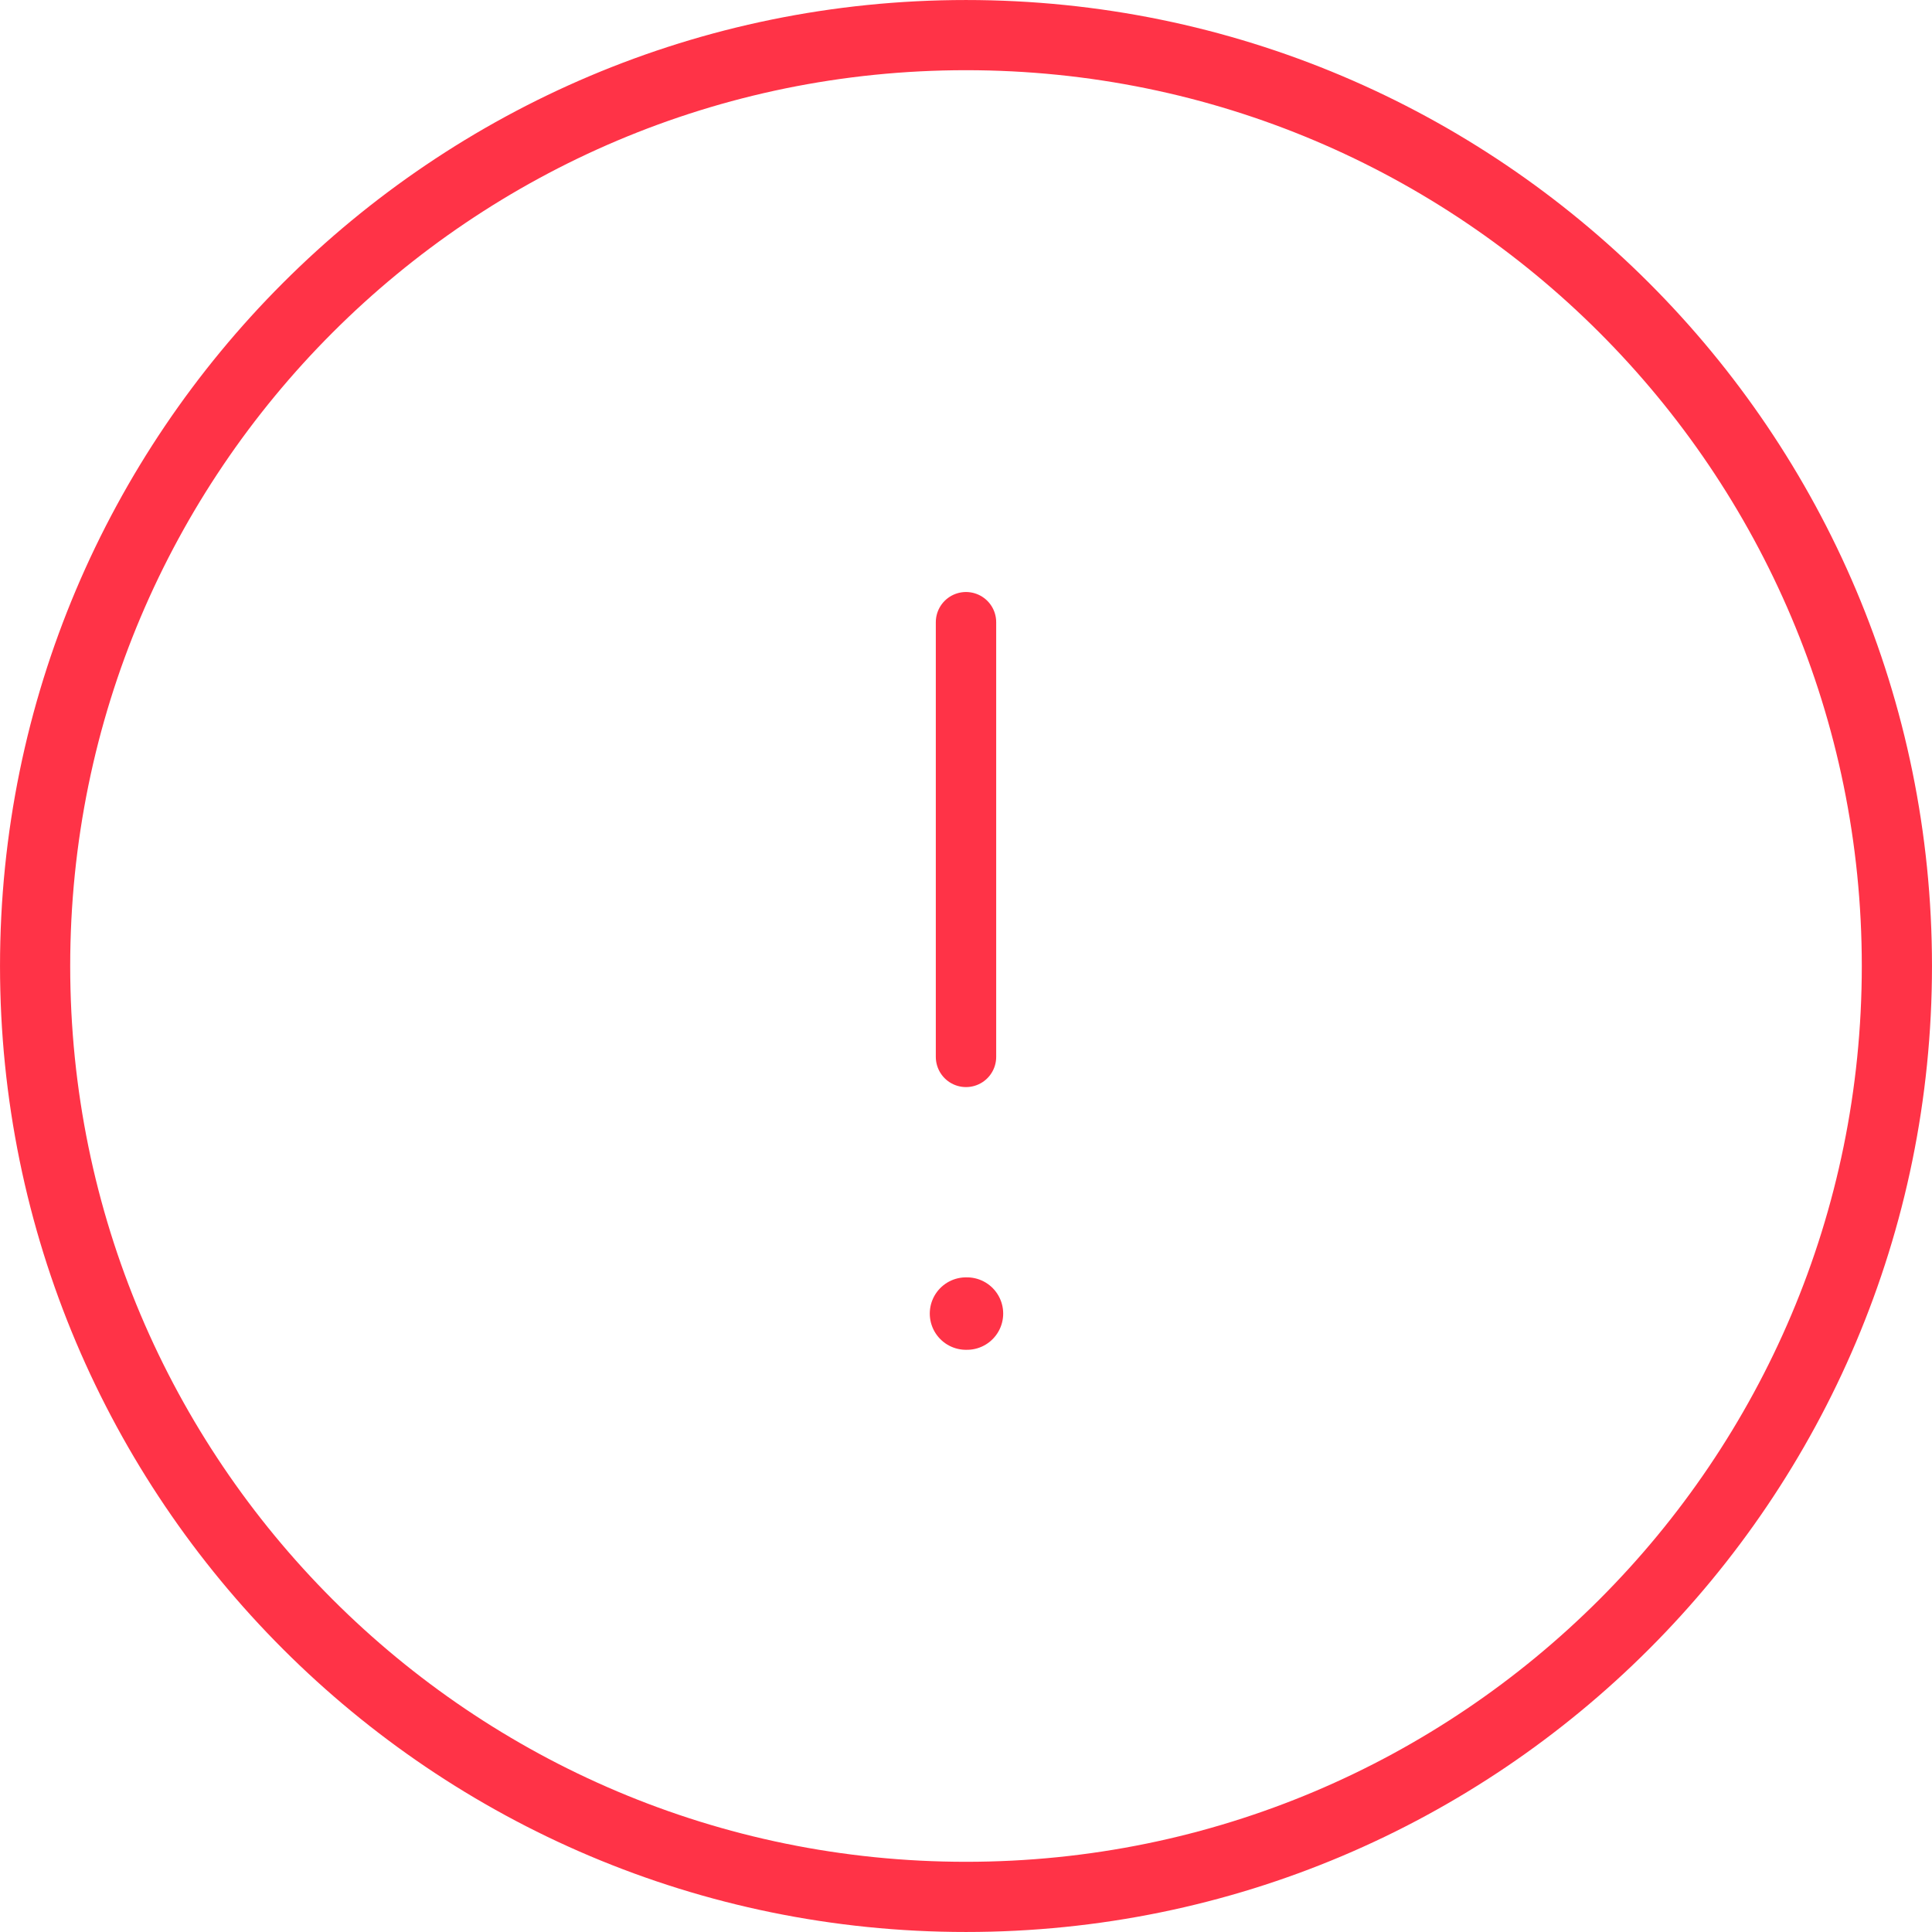 <svg fill="none" height="64" viewBox="0 0 64 64" width="64" xmlns="http://www.w3.org/2000/svg"><g stroke="#ff3347" stroke-linecap="round" stroke-linejoin="round"><path d="m62.837 32c0 17.031-13.806 30.837-30.837 30.837s-30.837-13.806-30.837-30.837 13.806-30.837 30.837-30.837 30.837 13.806 30.837 30.837z" stroke-width="2.325"/><path d="m32 20.611v14.4" stroke-width="2"/><path d="m32 43.514h.032" stroke-width="2.4"/></g></svg>